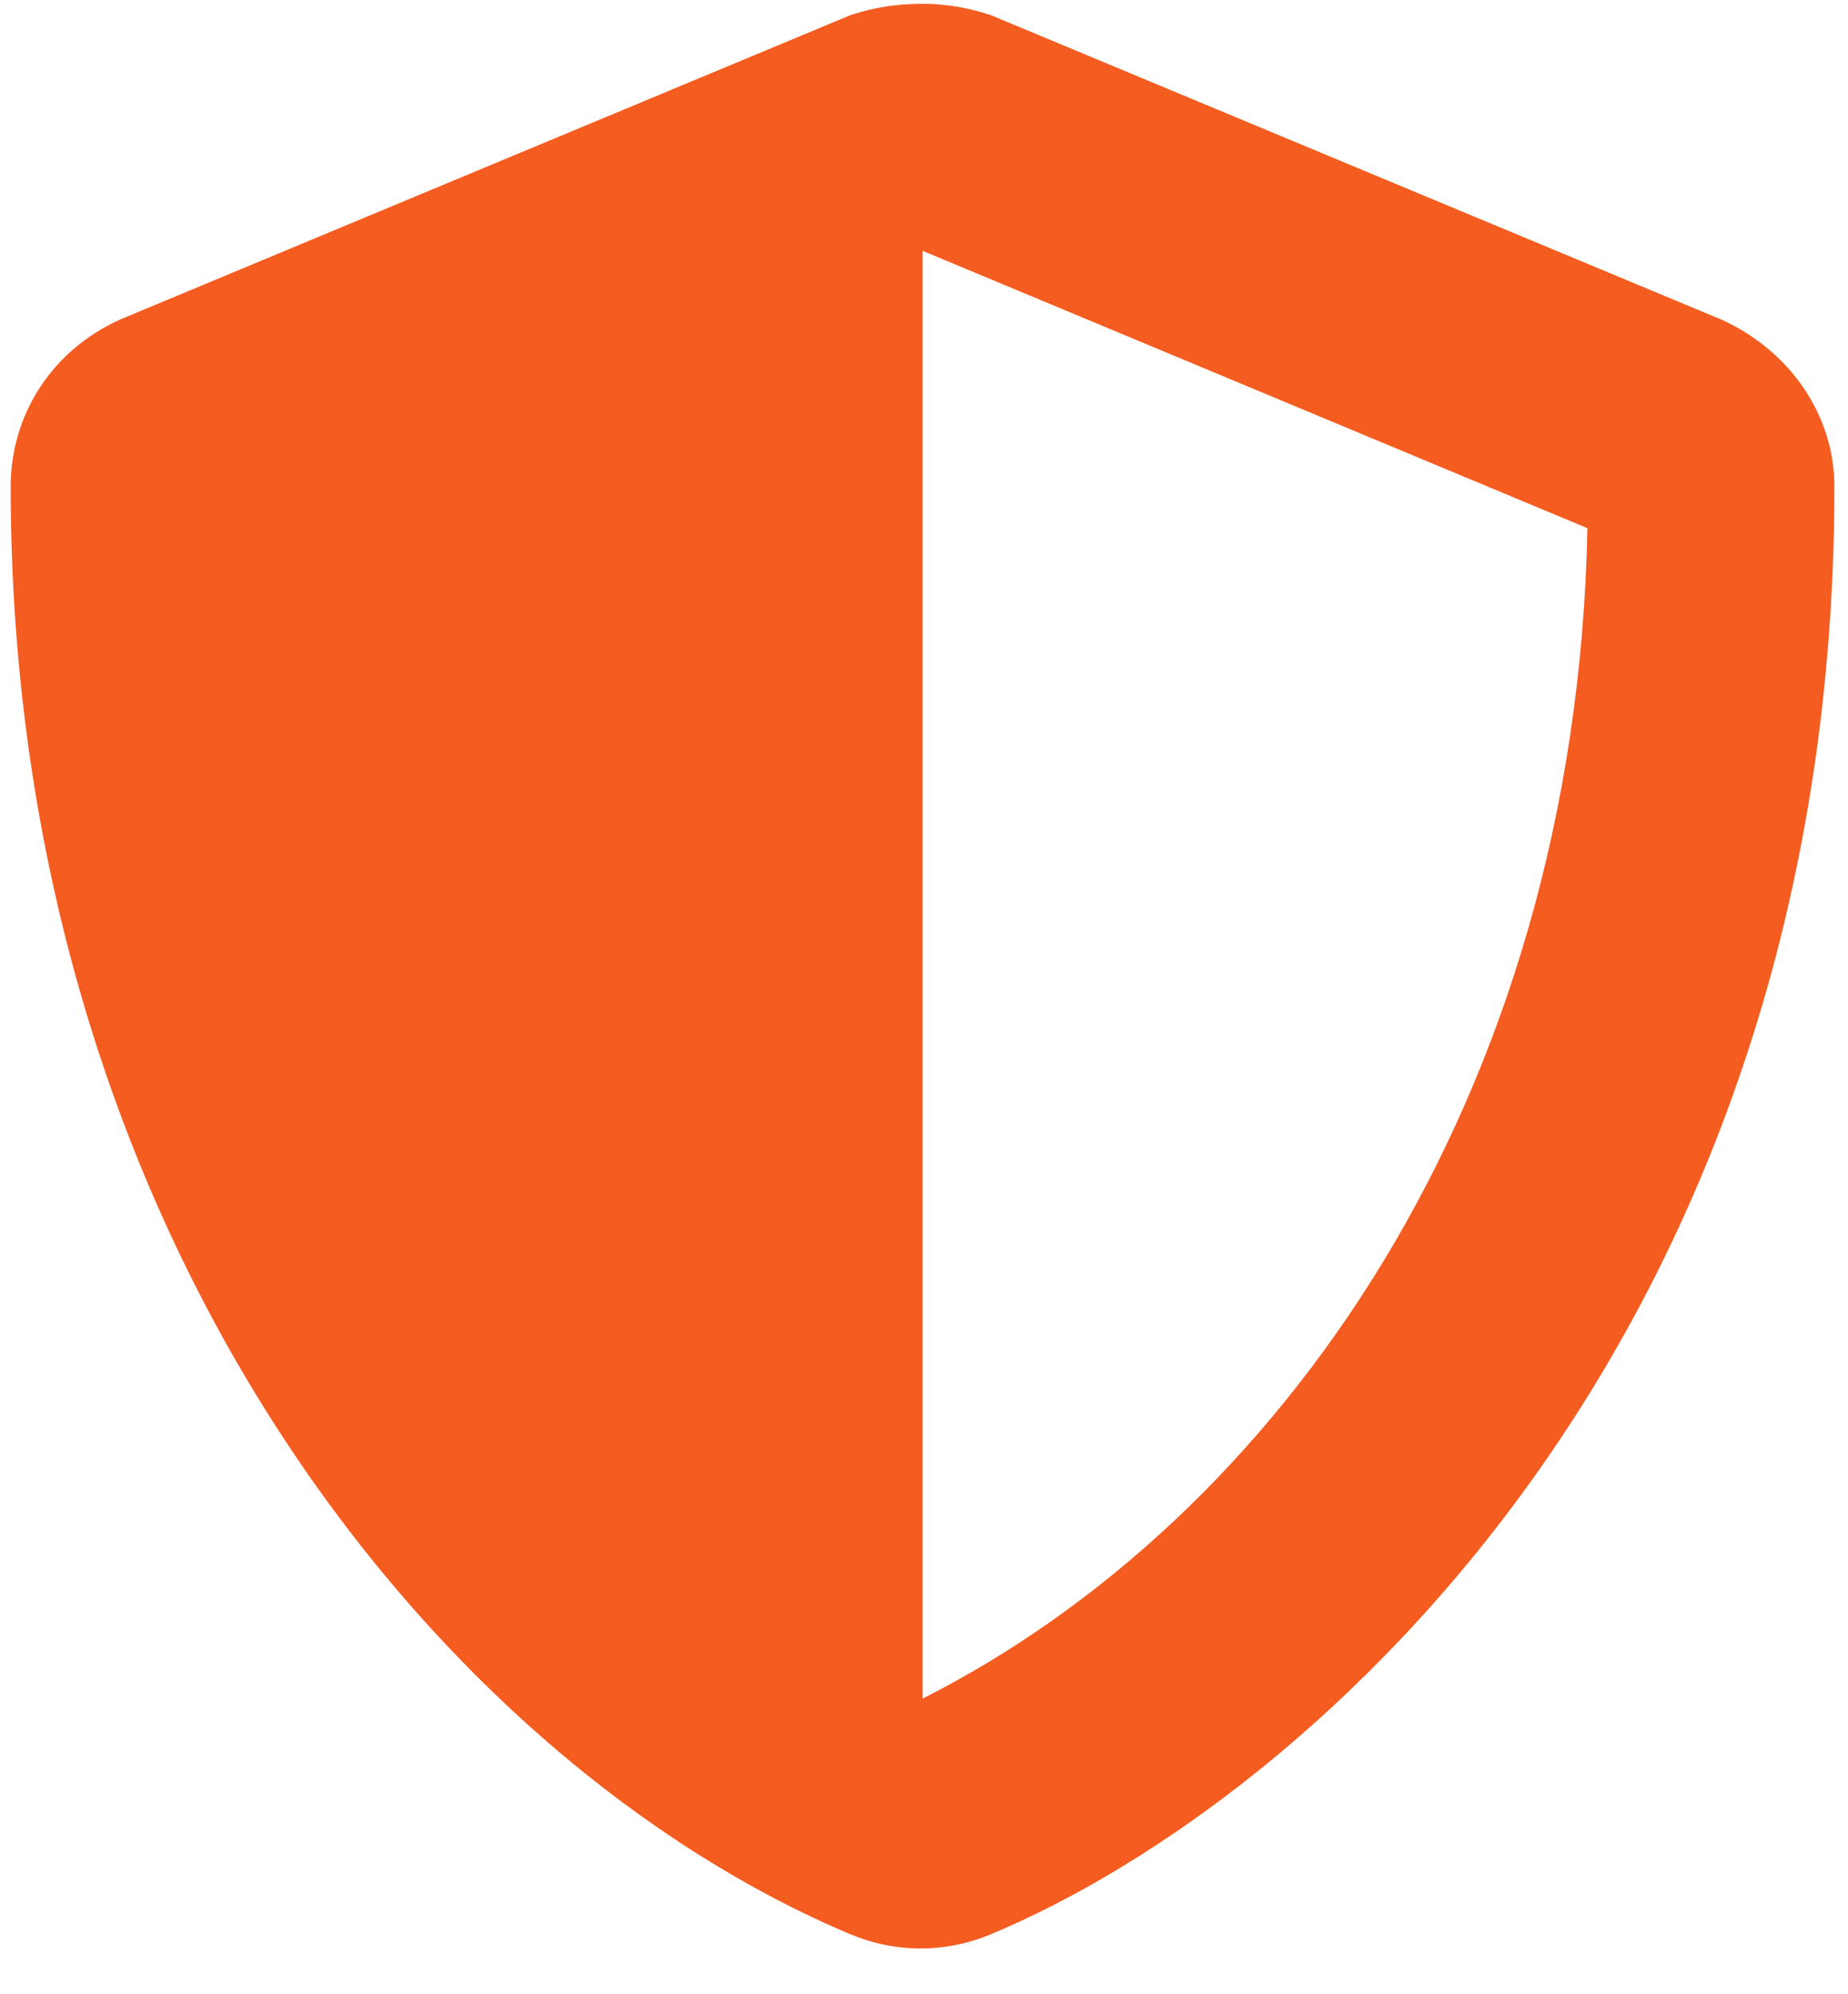 <svg width="38" height="41" viewBox="0 0 38 41" fill="none" xmlns="http://www.w3.org/2000/svg">
<path d="M35.376 6.562C36.782 7.188 37.72 8.516 37.72 10C37.72 27.344 27.095 36.953 20.376 39.766C19.439 40.156 18.423 40.156 17.486 39.766C9.126 36.25 0.22 25.547 0.22 10C0.22 8.516 1.079 7.188 2.486 6.562L17.486 0.312C17.954 0.156 18.423 0.078 18.97 0.078C19.439 0.078 19.907 0.156 20.376 0.312L35.376 6.562ZM18.97 34.922C26.236 31.25 32.407 22.656 32.642 10.859L18.97 5.156V34.922Z" fill="#F45C20"/>
</svg>

